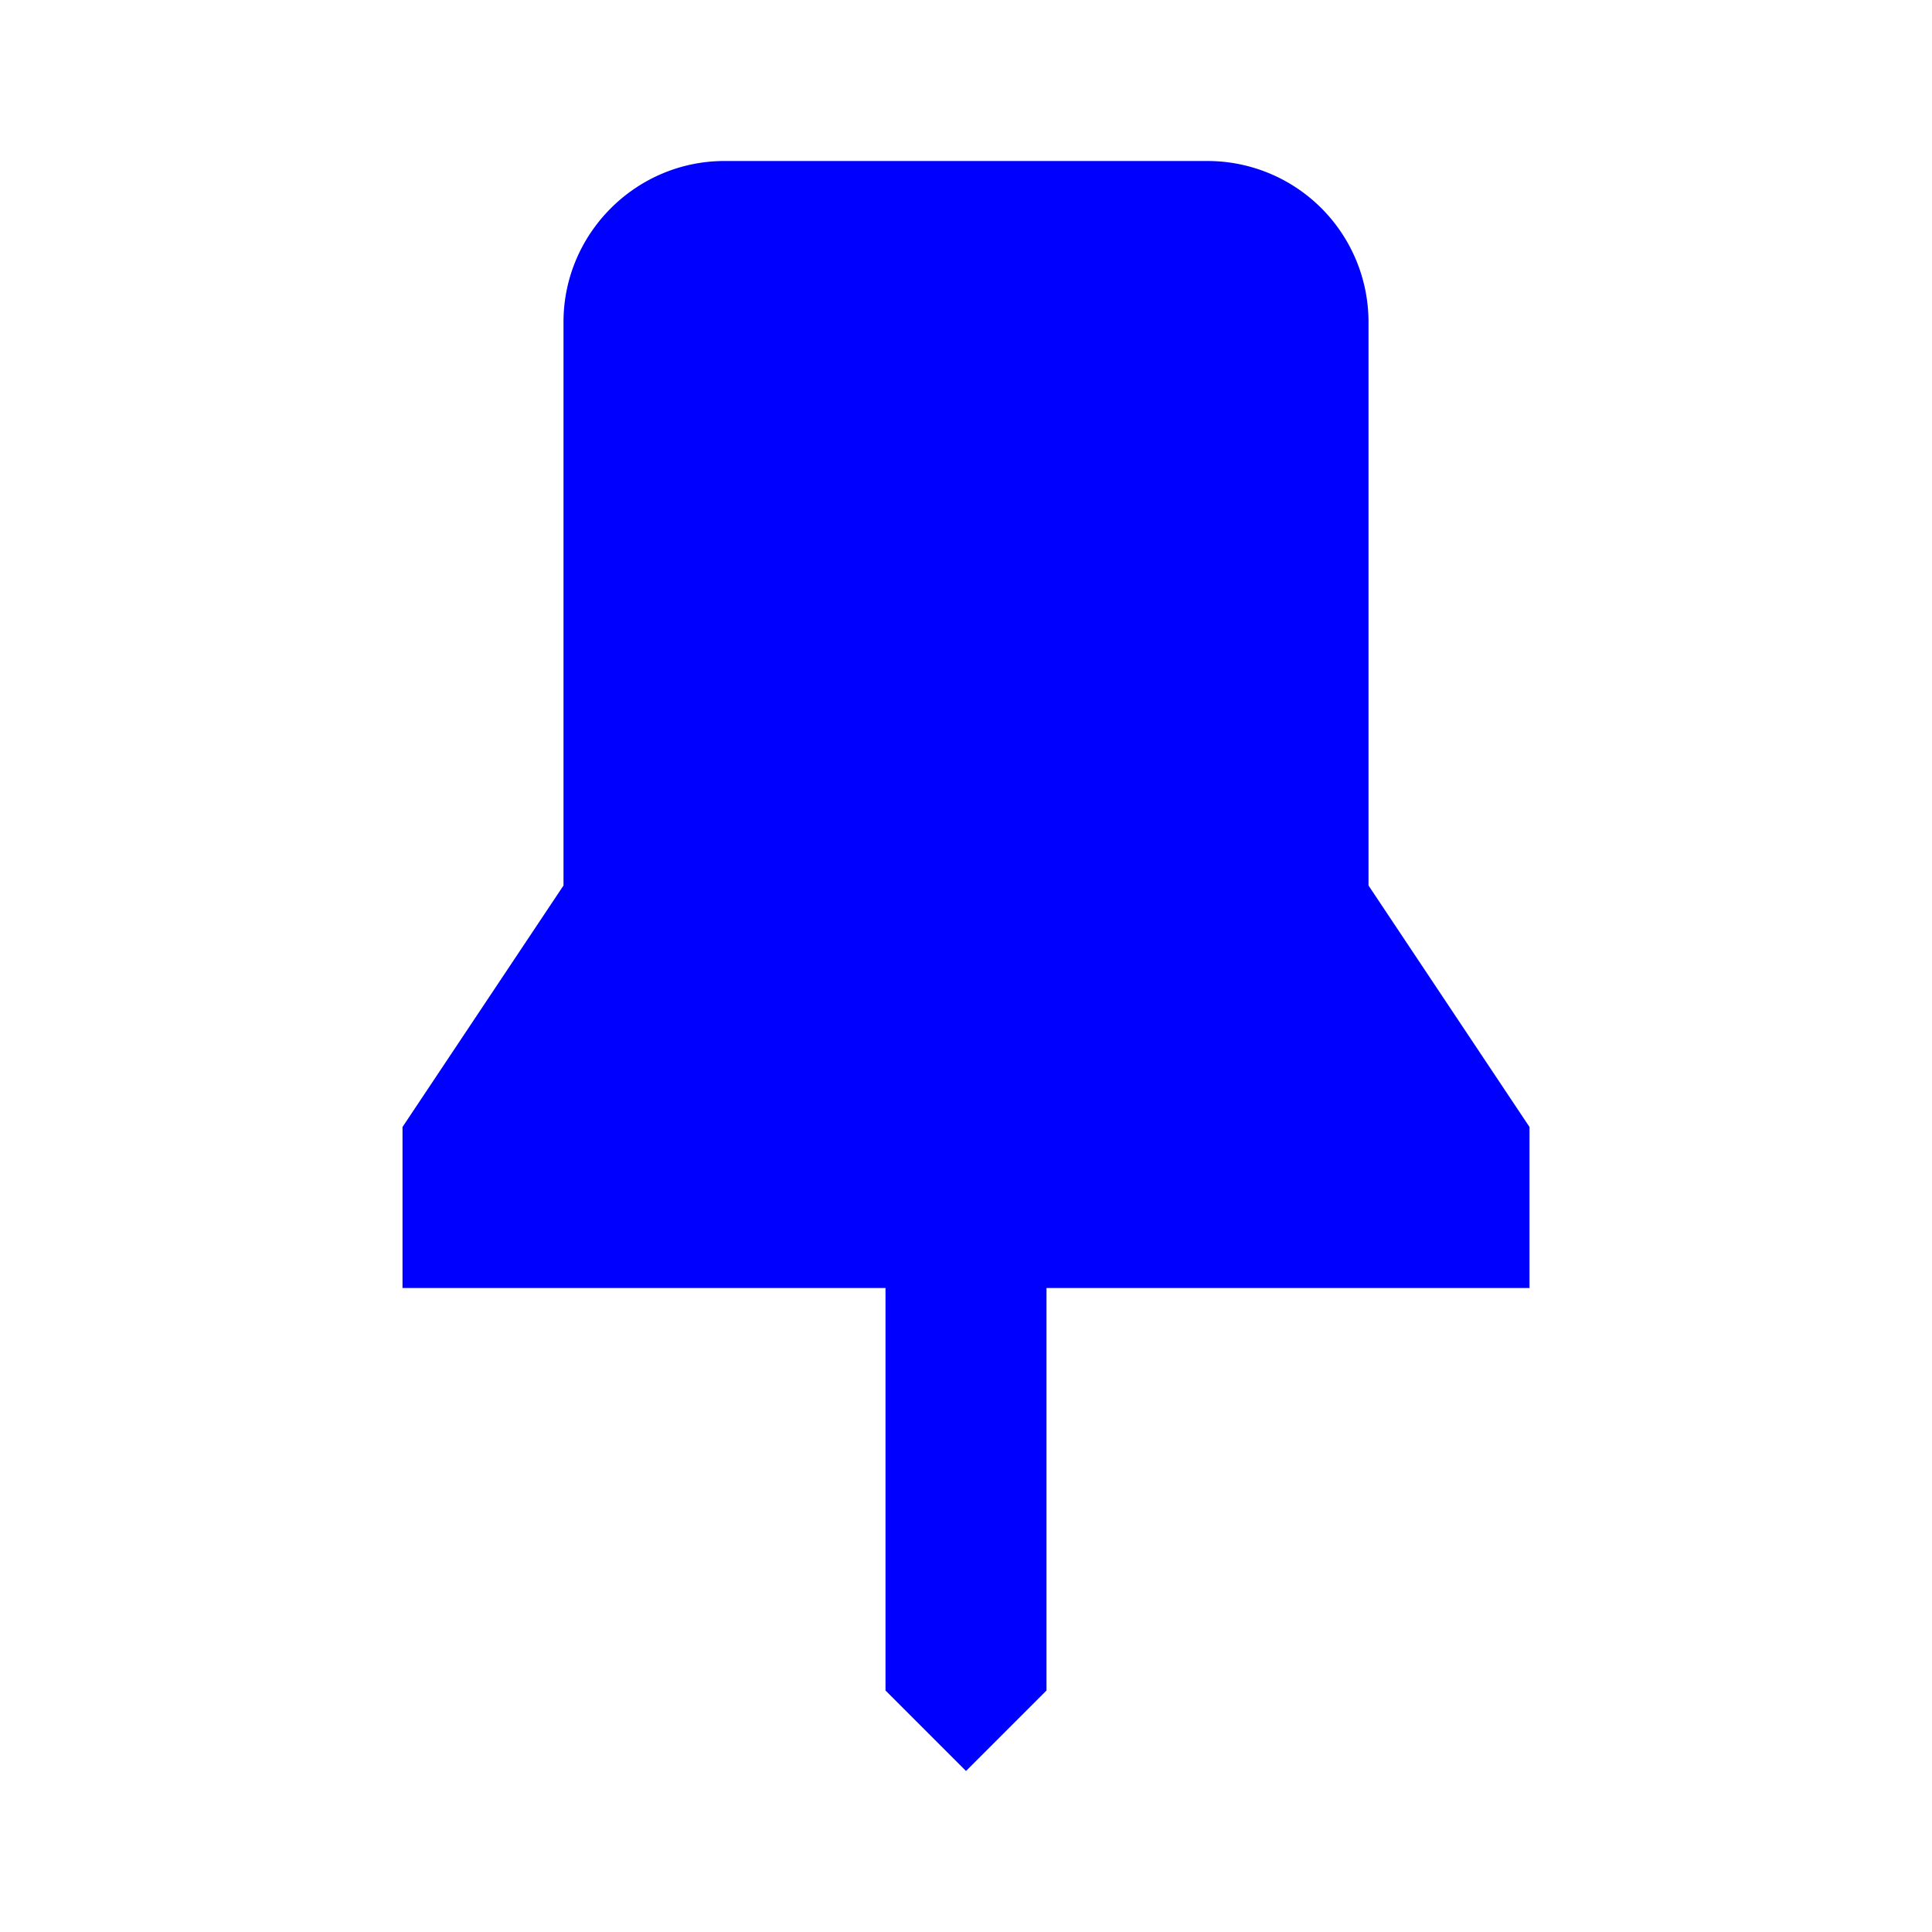 <svg xmlns="http://www.w3.org/2000/svg" width="24" height="24" viewBox="0 0 24 24">
    <path fill="none" d="M0 0h24v24H0z"/>
    <path fill="blue" d="M17 4a2 2 0 0 0-2-2H9c-1.1 0-2 .9-2 2v7l-2 3v2h6v5l1 1 1-1v-5h6v-2l-2-3V4z"/>
</svg>